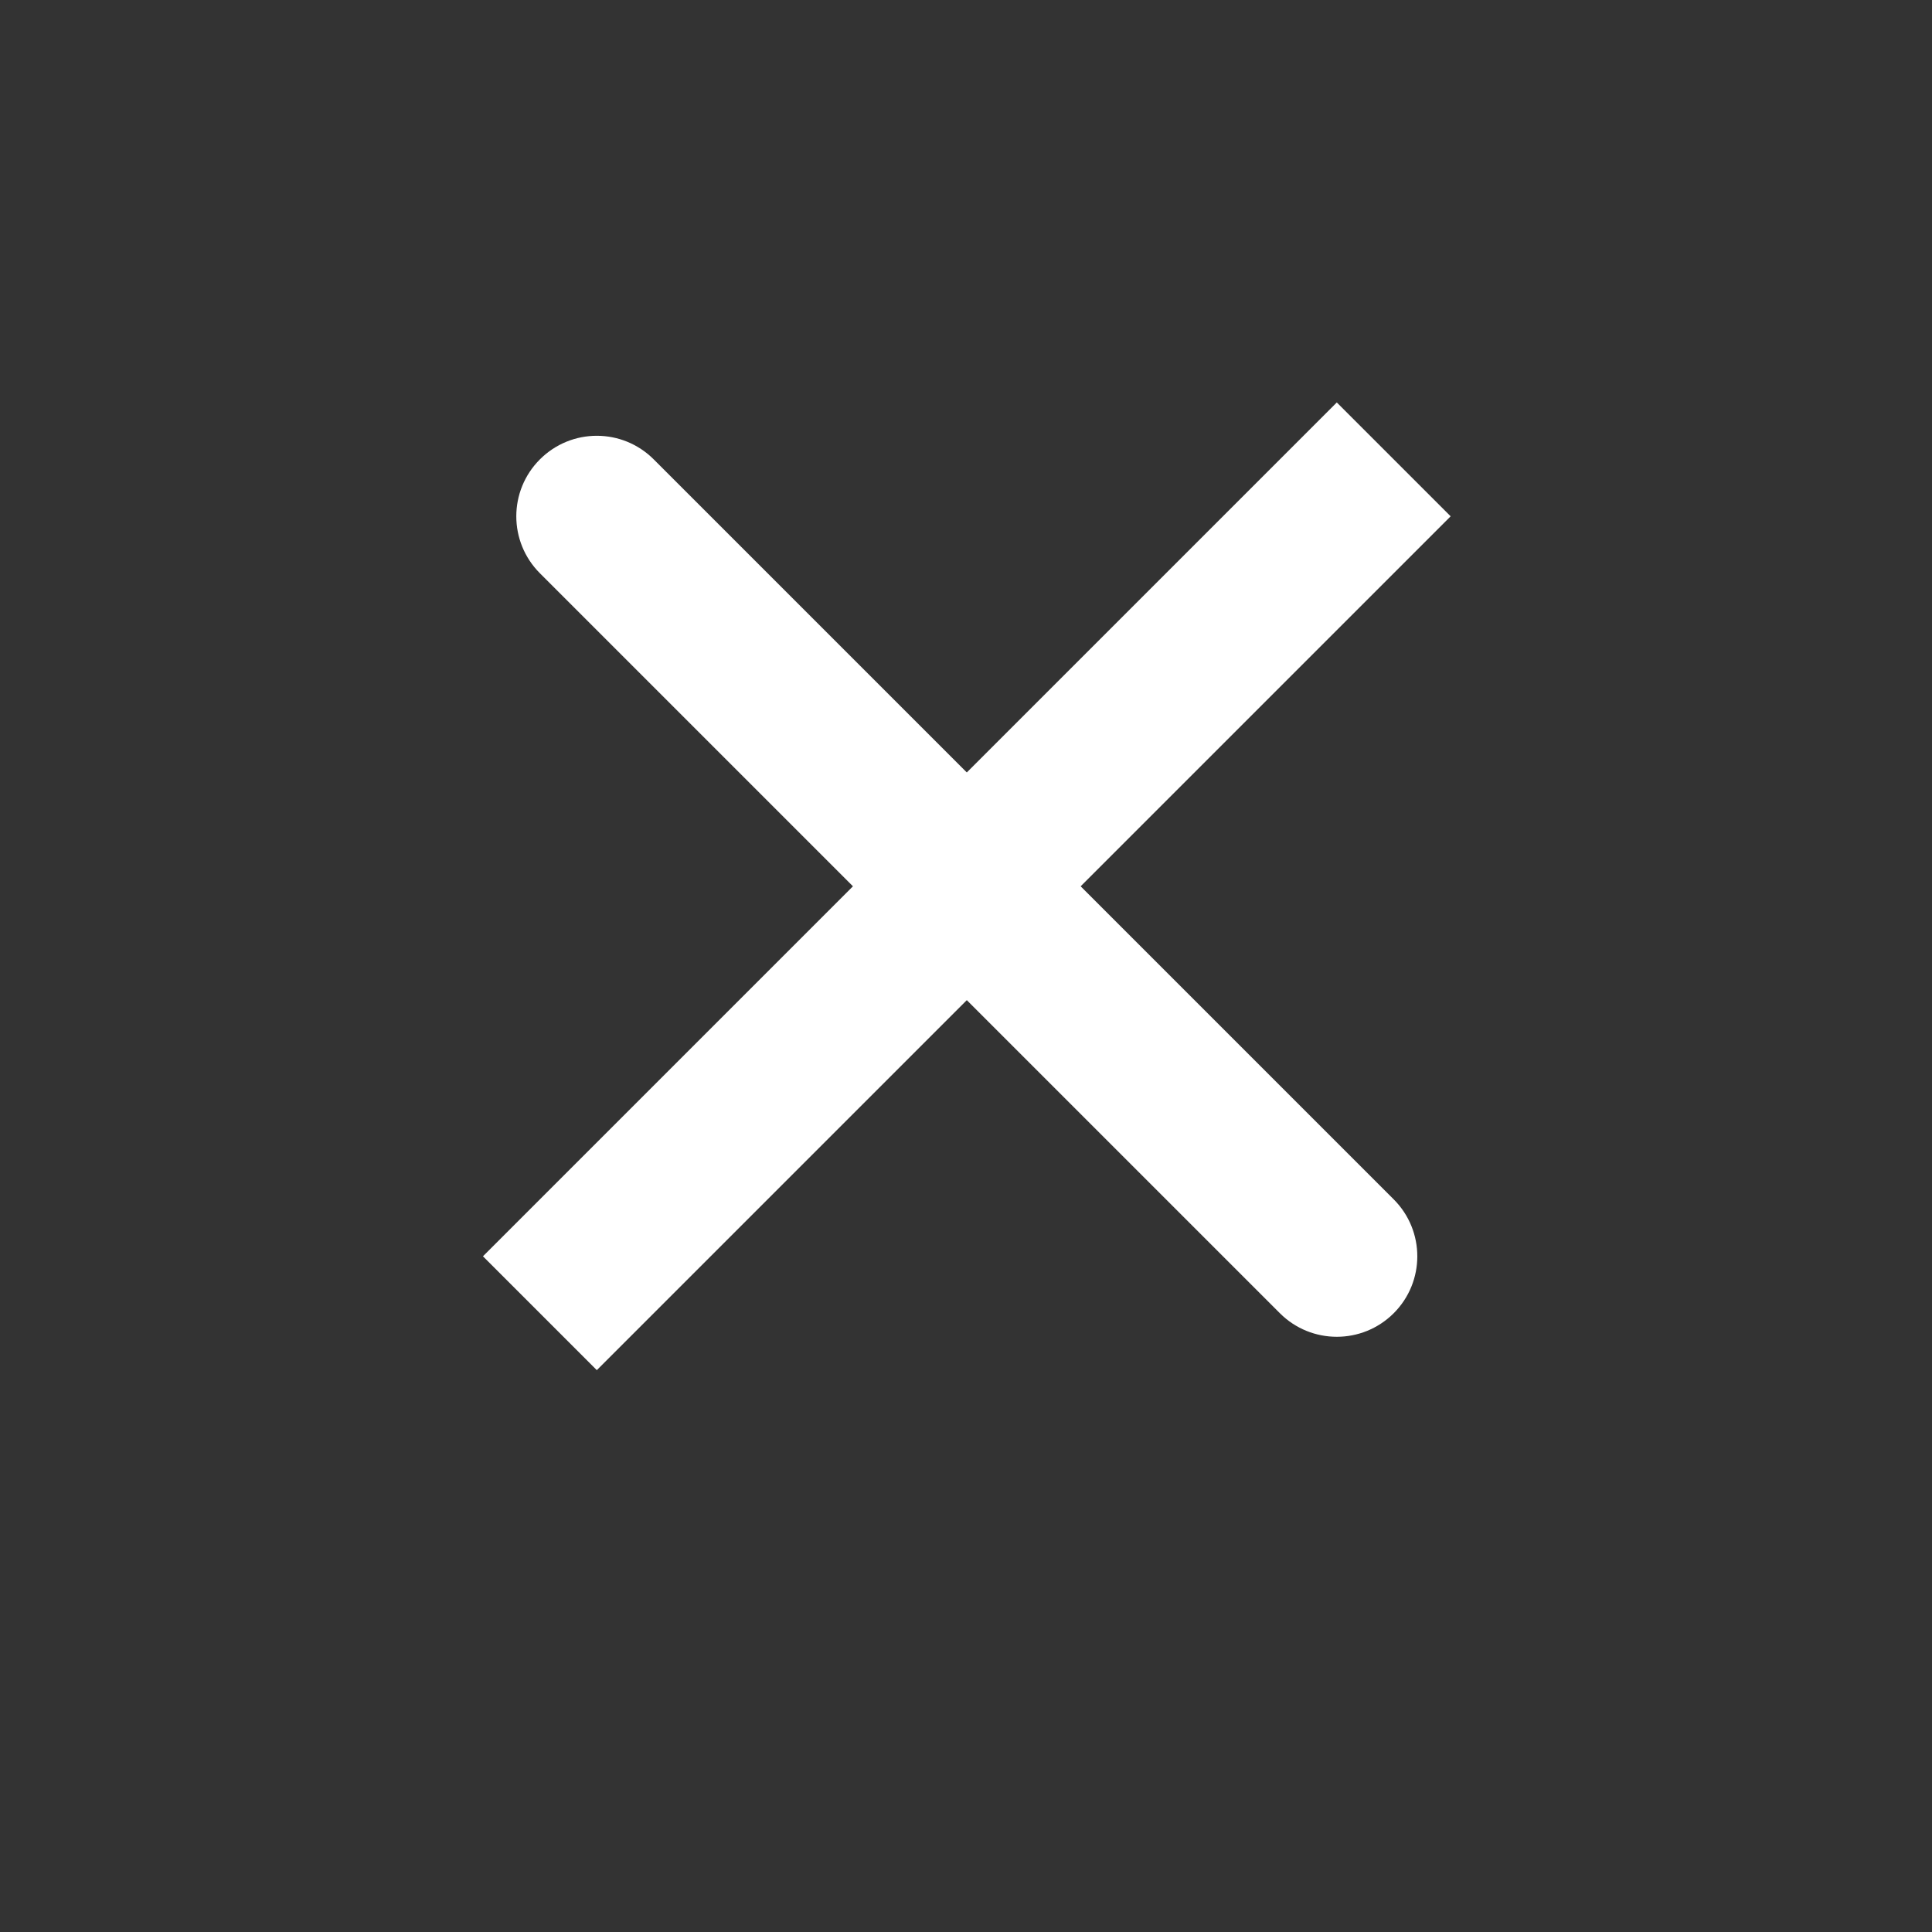 <?xml version="1.0" encoding="UTF-8"?>
<svg width="24px" height="24px" viewBox="0 0 24 24" version="1.1" xmlns="http://www.w3.org/2000/svg" xmlns:xlink="http://www.w3.org/1999/xlink">
    <rect x="0" y="0" width="24" height="24" fill="#333333" stroke="none"/>
    <title>3901A703-32FF-47F8-8927-F8128FE7DE7F</title>
    <g id="guidline" stroke="none" stroke-width="1" fill="none" fill-rule="evenodd">
        <g id="icons" transform="translate(-813, -193)">
            <g id="ic_close_over" transform="translate(813, 193)">
                <rect id="Rectangle" x="0" y="0" width="24" height="24"></rect>
                <g id="ic_close" transform="translate(6, 5)" fill="#FFFFFF">
                    <rect id="Rectangle" transform="translate(6.01, 6.01) rotate(-45) translate(-6.01, -6.01) " x="-1.49" y="5.01" width="15" height="2"></rect>
                    <path d="M-0.49,5.01 L12.51,5.01 C13.063,5.01 13.51,5.458 13.51,6.01 C13.51,6.563 13.063,7.01 12.51,7.01 L-0.49,7.01 C-1.042,7.01 -1.49,6.563 -1.49,6.01 C-1.49,5.458 -1.042,5.01 -0.49,5.01 Z" id="Rectangle" transform="translate(6.01, 6.01) rotate(-135) translate(-6.01, -6.01) "></path>
                </g>
            </g>
        </g>
    </g>
</svg>